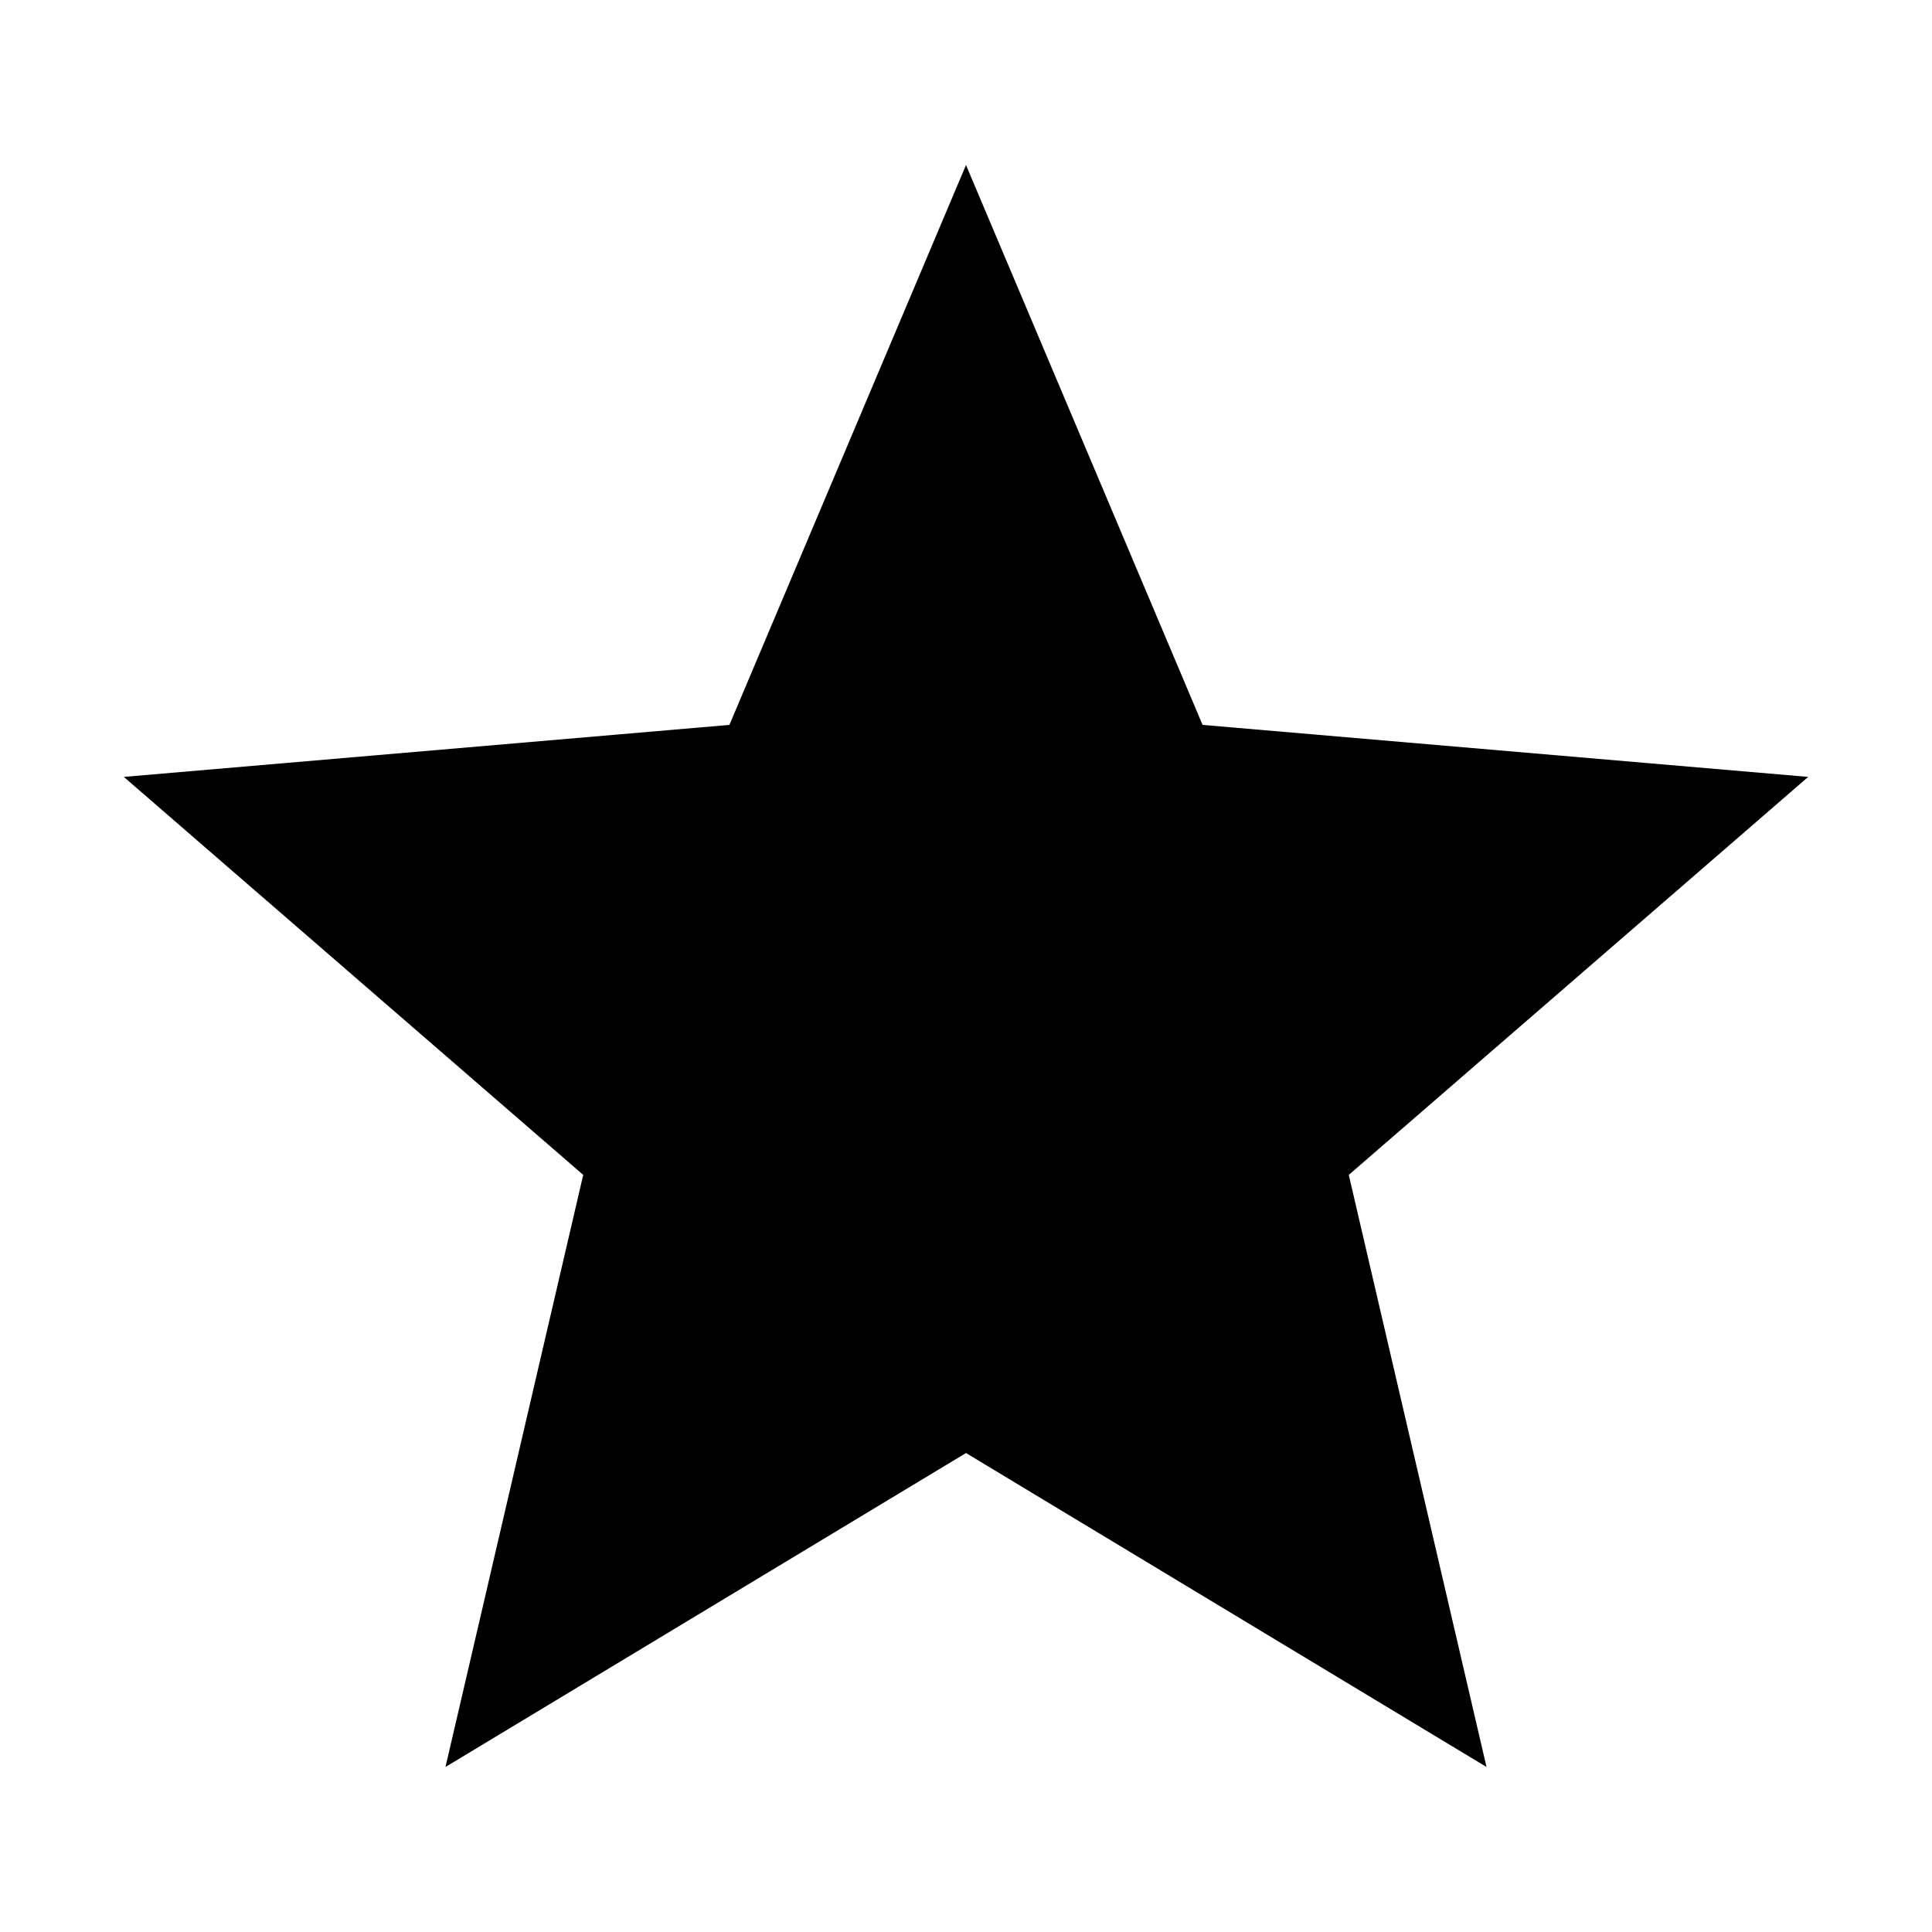 <!-- Created by https://thenounproject.com/sophiabai/ -->
<svg fill="#000000" xmlns="http://www.w3.org/2000/svg" version="1.1" x="0px" y="0px" viewBox="0 0 24 24">
  <title>Star</title>
  <polygon points="22.462,9.651 14.939,9.005 12,2.05 9.061,9.005 1.538,9.651 7.245,14.595 5.534,21.95 12,18.05 18.466,21.95 16.755,14.595 "></polygon>
</svg>
